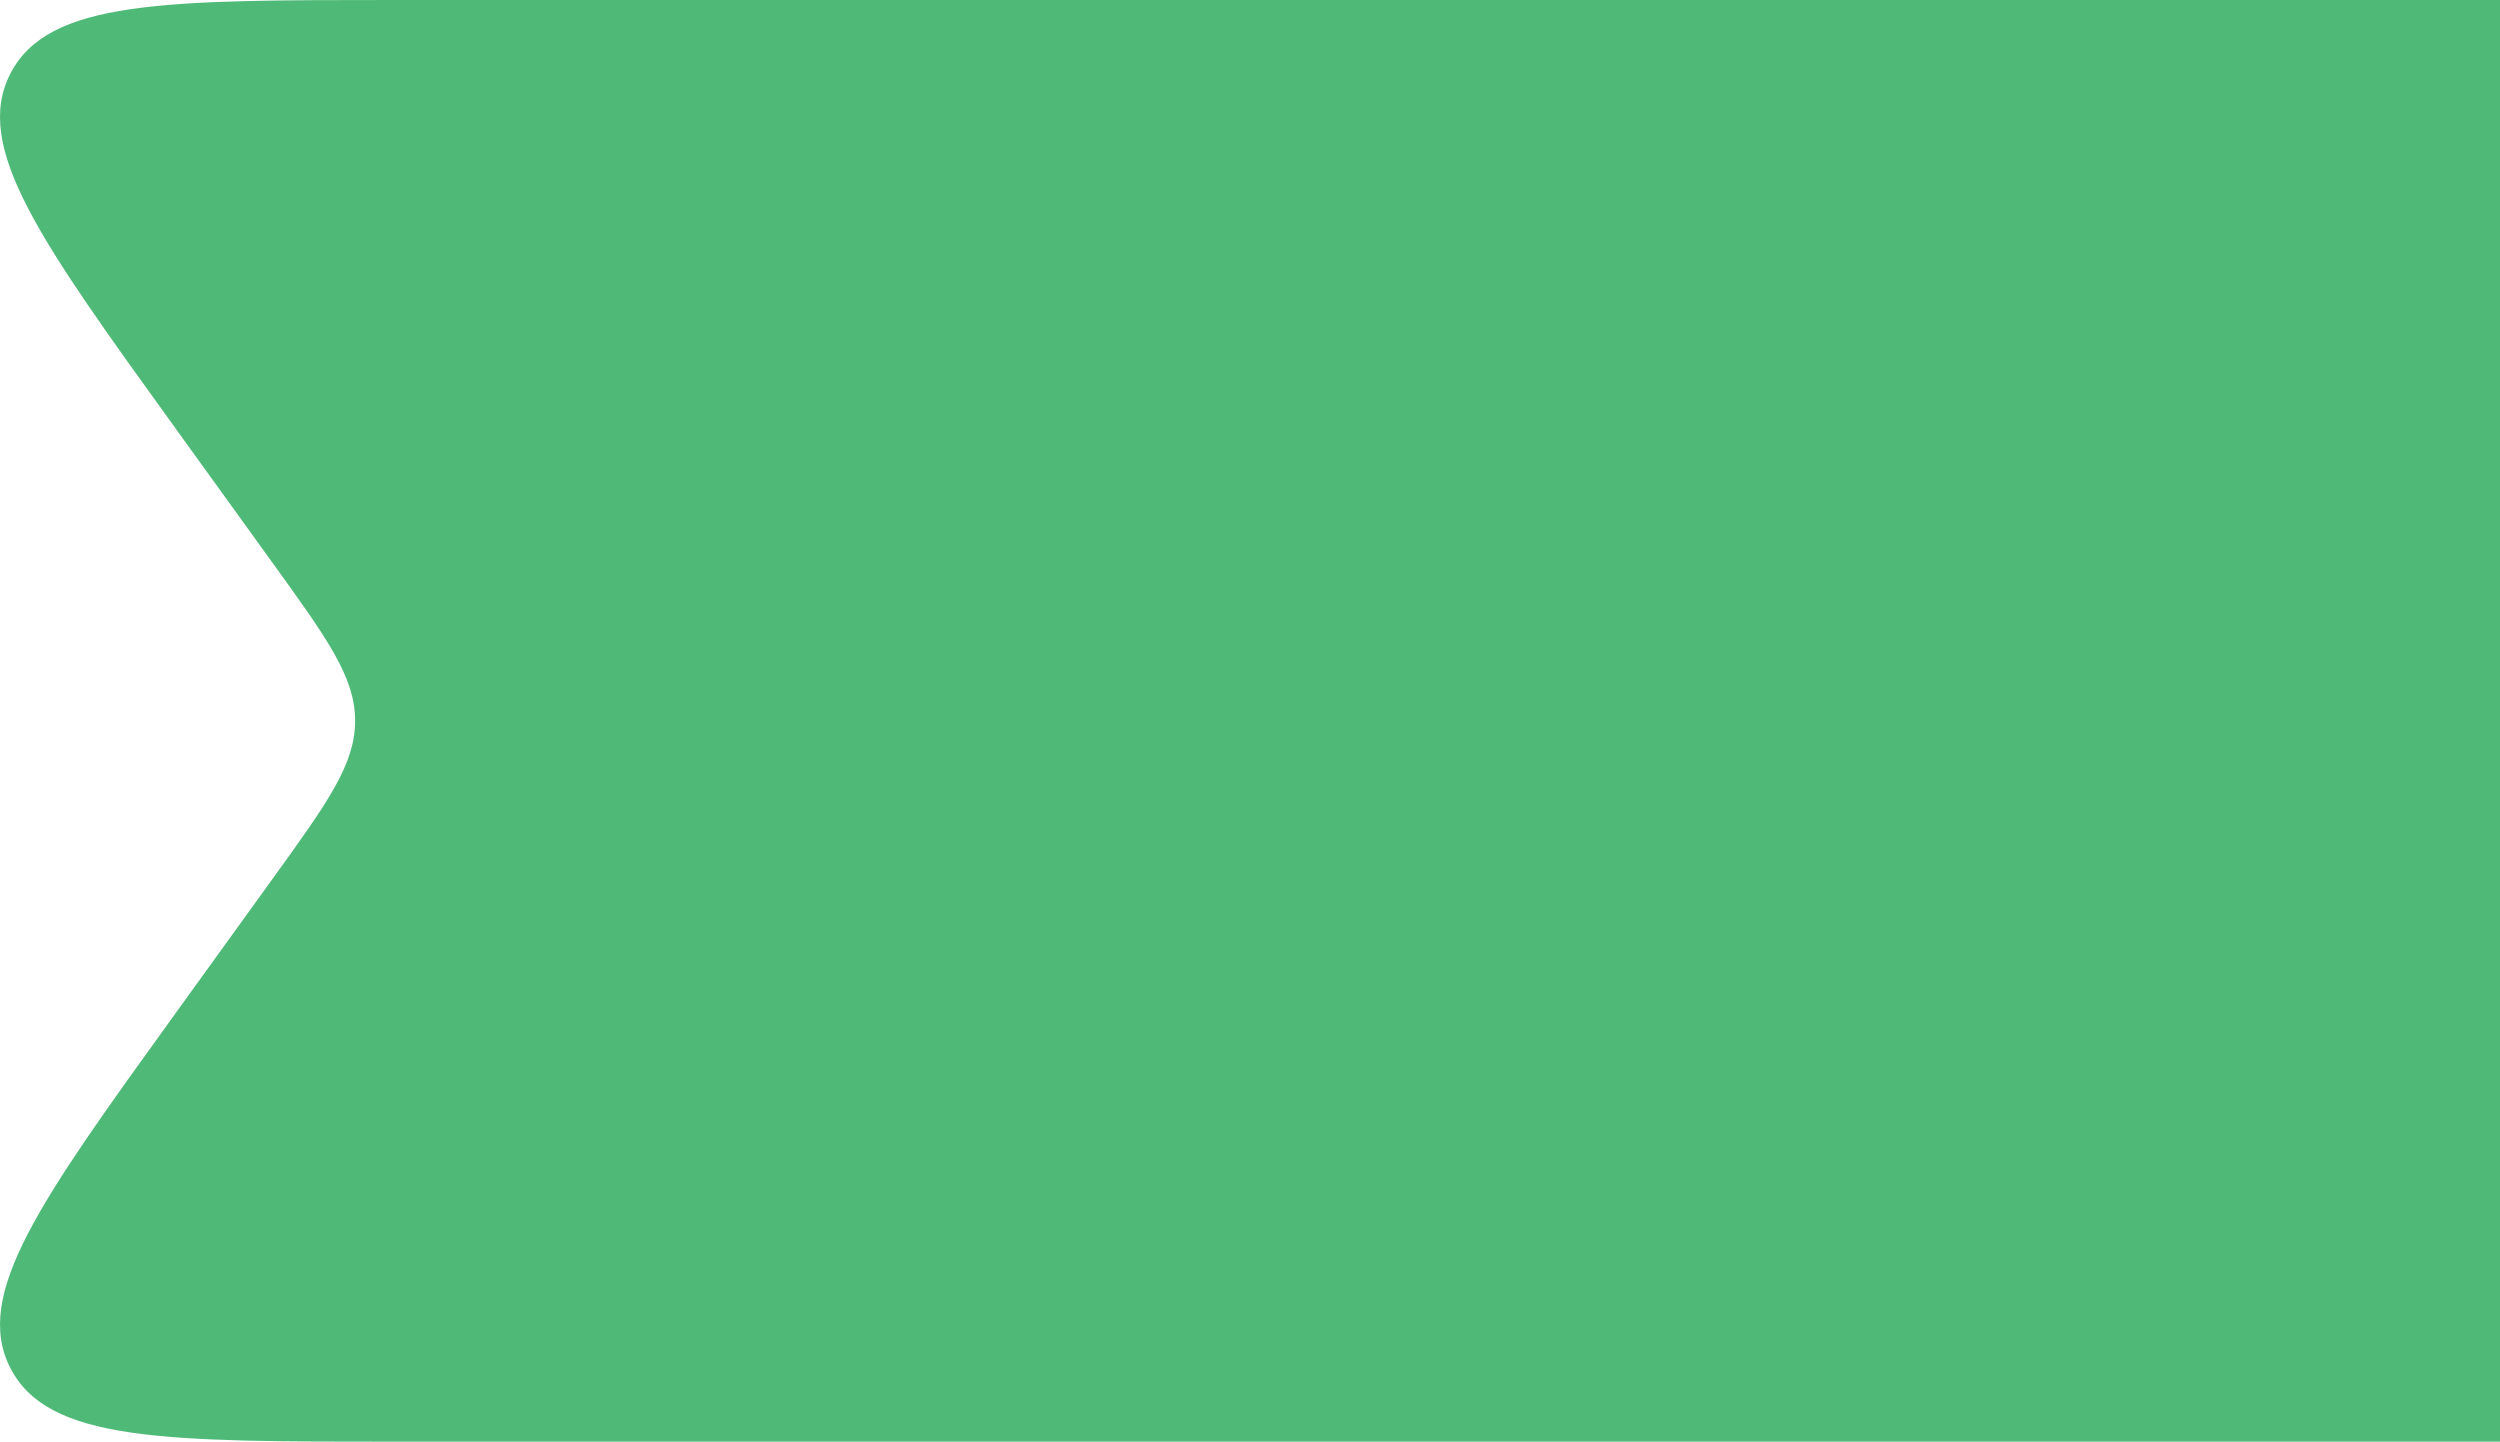 <svg width="763" height="440" viewBox="0 0 763 440" fill="none" xmlns="http://www.w3.org/2000/svg">
<path d="M120.86 440L763 440L763 6.10352e-05L120.86 4.89746e-06C50.099 -1.28862e-06 14.719 -3.48992e-05 3.174 22.46C-8.371 44.919 12.292 73.55 53.618 130.81L83.18 171.771C99.981 195.05 108.382 206.69 108.382 220C108.382 233.311 99.981 244.95 83.18 268.229L83.18 268.23L53.618 309.19C12.292 366.45 -8.371 395.08 3.174 417.54C14.719 440 50.099 440 120.86 440Z" fill="#4FBA78"/>
</svg>
